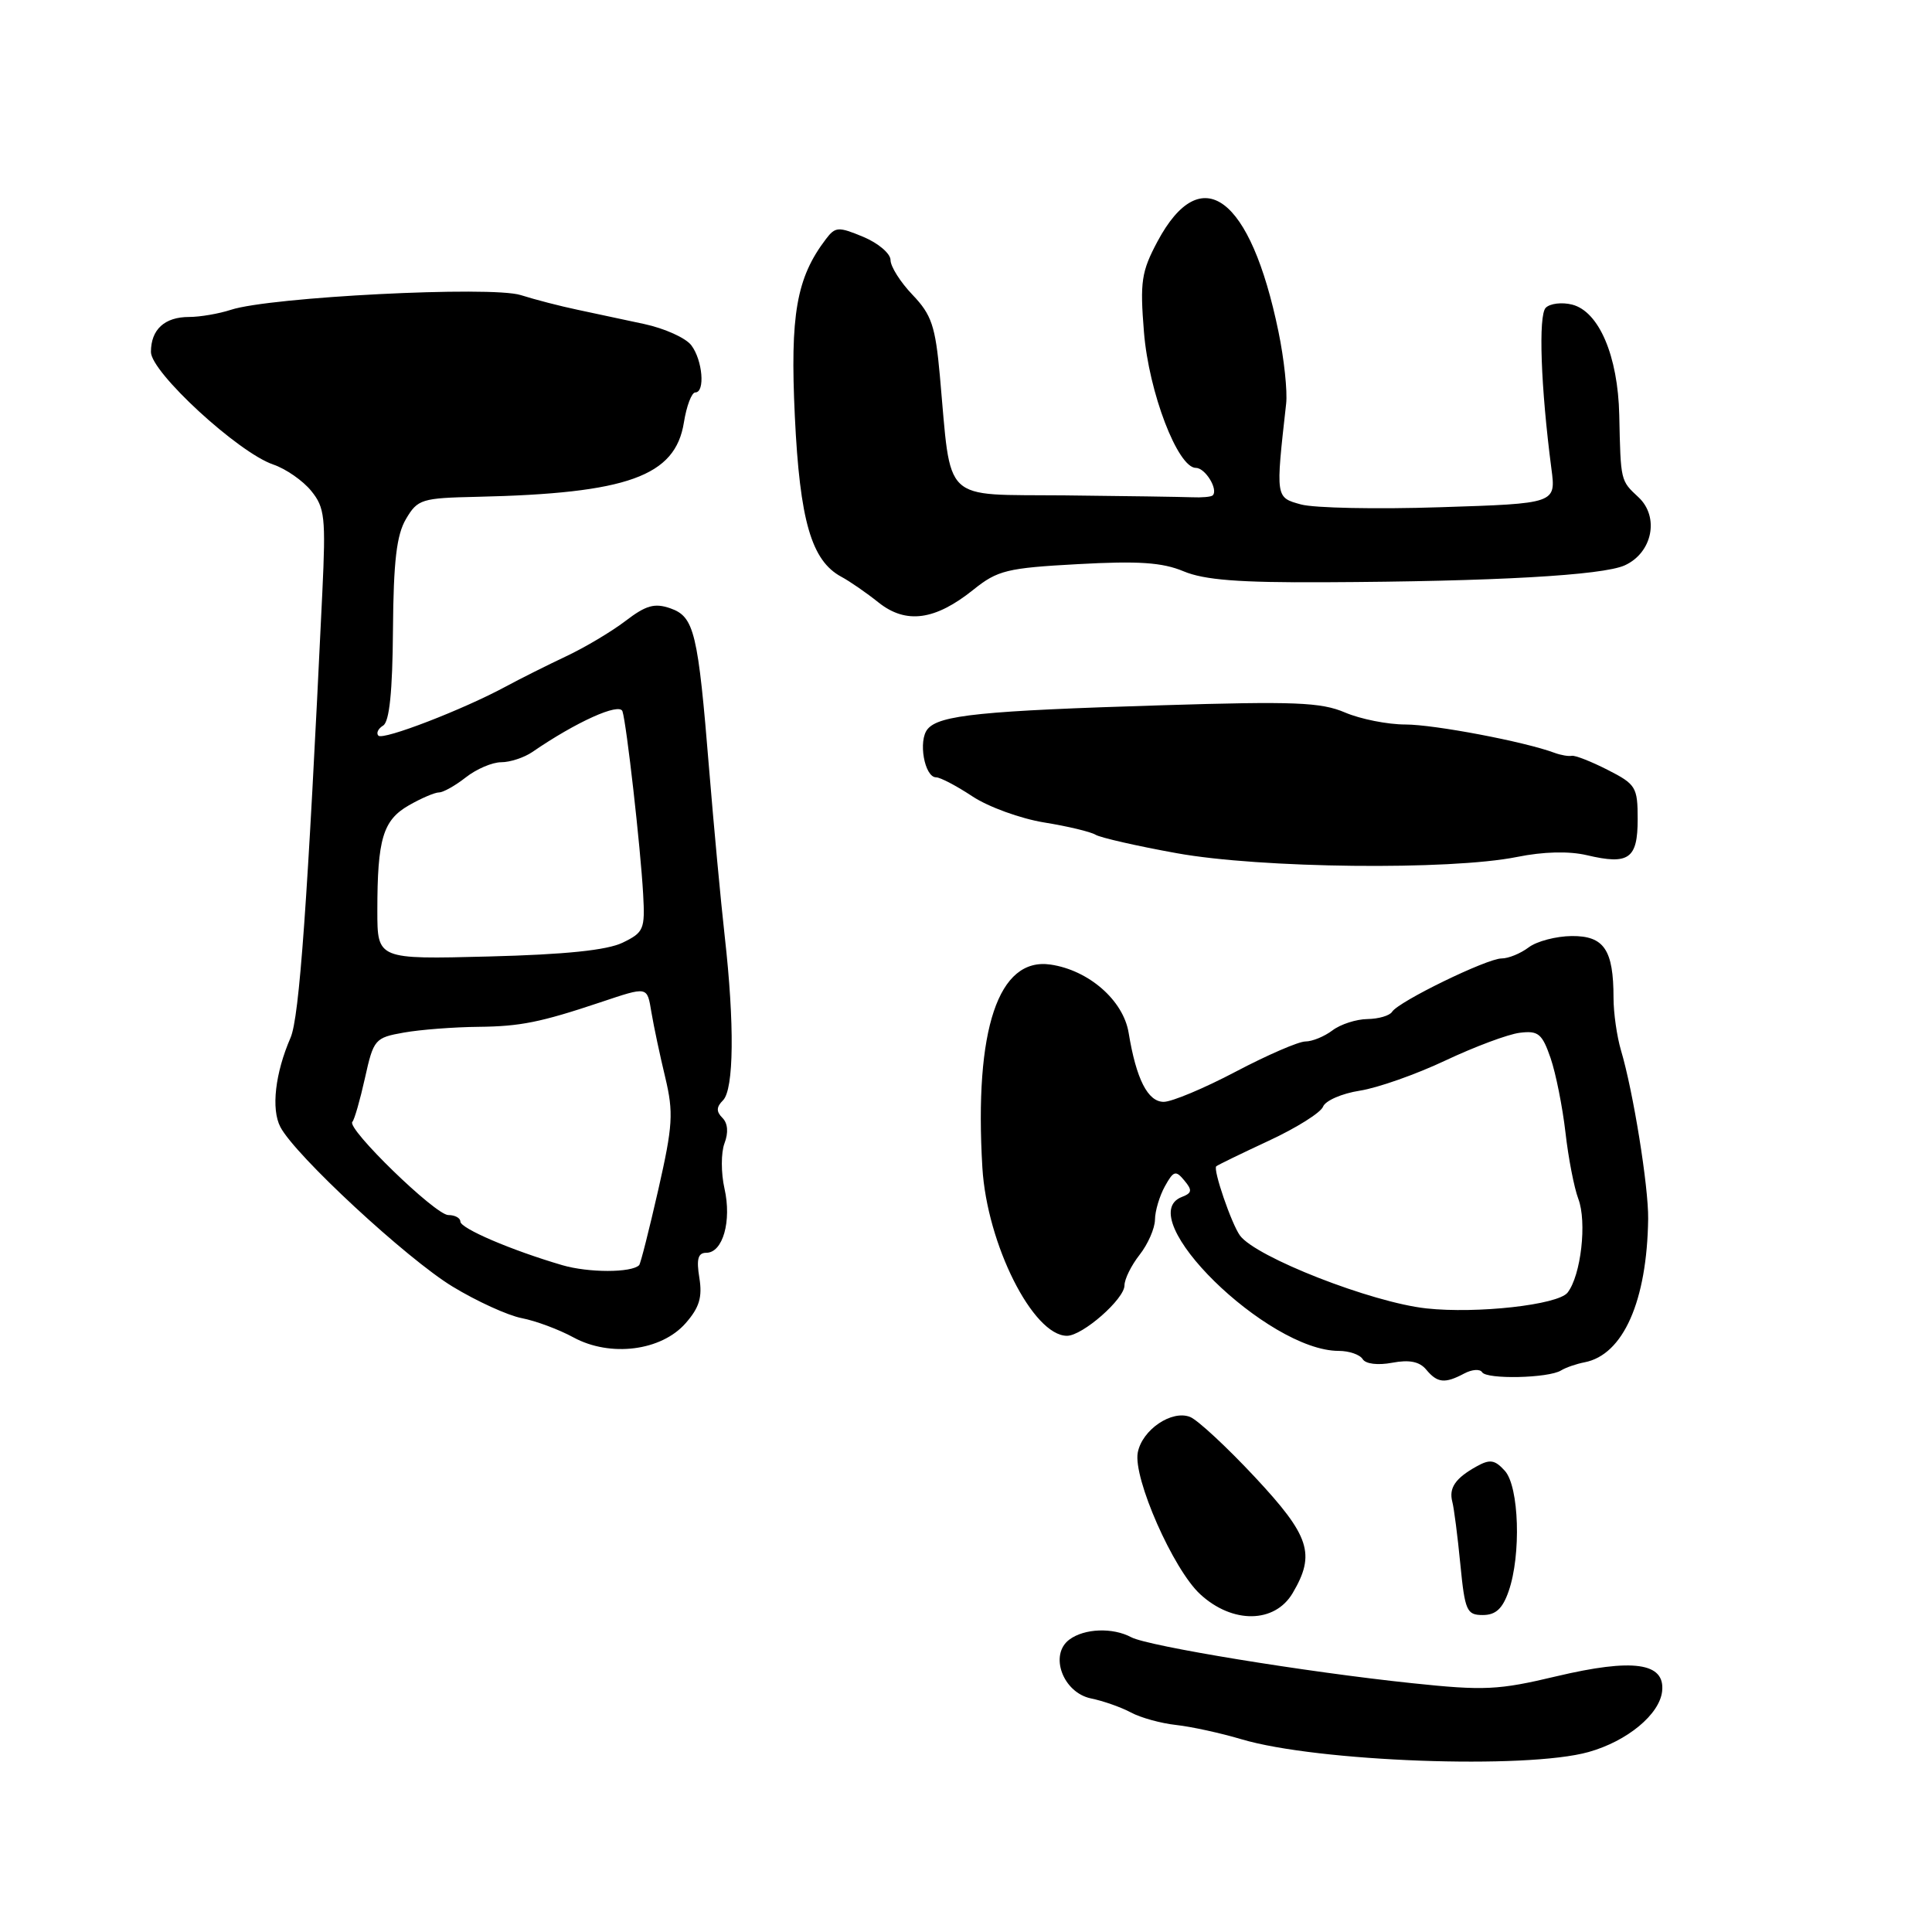 <?xml version="1.0" encoding="UTF-8" standalone="no"?>
<!DOCTYPE svg PUBLIC "-//W3C//DTD SVG 1.1//EN" "http://www.w3.org/Graphics/SVG/1.1/DTD/svg11.dtd" >
<svg xmlns="http://www.w3.org/2000/svg" xmlns:xlink="http://www.w3.org/1999/xlink" version="1.1" viewBox="0 0 256 256">
 <g >
 <path fill="currentColor"
d=" M 210.50 232.15 C 215.63 230.71 219.91 227.16 220.24 224.10 C 220.65 220.30 216.40 219.71 206.22 222.12 C 198.54 223.95 196.66 224.04 187.10 223.03 C 173.09 221.56 152.10 218.13 149.89 216.94 C 147.44 215.63 143.69 215.77 141.70 217.25 C 138.99 219.26 140.84 224.28 144.56 225.05 C 146.18 225.38 148.56 226.22 149.85 226.91 C 151.14 227.61 153.84 228.35 155.85 228.57 C 157.86 228.79 161.75 229.64 164.50 230.46 C 174.55 233.45 202.25 234.47 210.50 232.15 Z  M 171.28 211.10 C 174.35 205.91 173.57 203.53 166.27 195.71 C 162.56 191.74 158.71 188.17 157.71 187.76 C 155.28 186.78 151.34 189.44 150.76 192.47 C 150.12 195.84 155.46 207.97 159.04 211.25 C 163.32 215.19 168.91 215.11 171.28 211.10 Z  M 199.90 210.85 C 201.58 206.04 201.29 196.98 199.40 194.89 C 198.07 193.42 197.42 193.32 195.65 194.31 C 192.84 195.87 191.96 197.16 192.44 199.00 C 192.66 199.82 193.14 203.54 193.50 207.25 C 194.11 213.46 194.35 214.00 196.48 214.00 C 198.19 214.00 199.10 213.16 199.90 210.85 Z  M 194.01 182.00 C 195.04 181.45 196.11 181.37 196.39 181.83 C 197.00 182.80 205.19 182.62 206.85 181.59 C 207.48 181.20 208.88 180.72 209.97 180.51 C 215.09 179.52 218.24 172.39 218.39 161.50 C 218.44 157.21 216.41 144.62 214.79 139.18 C 214.25 137.36 213.80 134.23 213.80 132.23 C 213.80 125.85 212.55 124.00 208.27 124.03 C 206.20 124.05 203.63 124.72 202.56 125.53 C 201.49 126.34 199.88 127.00 198.97 127.00 C 197.03 127.00 185.29 132.72 184.46 134.07 C 184.14 134.58 182.67 135.01 181.19 135.03 C 179.71 135.05 177.63 135.72 176.56 136.53 C 175.49 137.34 173.88 138.00 172.98 138.00 C 172.07 138.00 167.92 139.80 163.74 142.00 C 159.57 144.20 155.27 146.00 154.20 146.00 C 152.09 146.00 150.56 143.00 149.55 136.85 C 148.84 132.54 144.26 128.55 139.20 127.81 C 132.29 126.81 129.08 136.36 130.17 154.72 C 130.78 164.86 136.88 177.00 141.38 177.00 C 143.44 177.00 149.00 172.13 149.00 170.32 C 149.00 169.49 149.90 167.67 151.00 166.27 C 152.10 164.87 153.02 162.78 153.04 161.62 C 153.05 160.45 153.65 158.46 154.36 157.18 C 155.50 155.13 155.79 155.04 156.93 156.42 C 158.01 157.71 157.95 158.08 156.61 158.60 C 149.83 161.20 167.95 179.00 177.39 179.00 C 178.76 179.00 180.19 179.49 180.56 180.09 C 180.95 180.73 182.56 180.93 184.48 180.57 C 186.75 180.14 188.10 180.42 188.98 181.48 C 190.46 183.26 191.45 183.36 194.01 182.00 Z  M 90.85 175.33 C 92.67 173.26 93.08 171.89 92.67 169.33 C 92.26 166.83 92.49 166.00 93.59 166.00 C 95.78 166.00 96.97 161.80 96.00 157.50 C 95.53 155.43 95.53 152.73 96.00 151.49 C 96.54 150.07 96.44 148.84 95.73 148.13 C 94.89 147.29 94.91 146.69 95.80 145.80 C 97.25 144.35 97.34 135.69 96.03 124.07 C 95.50 119.36 94.58 109.42 93.97 102.00 C 92.49 83.75 92.00 81.73 88.84 80.61 C 86.74 79.88 85.61 80.19 82.88 82.28 C 81.02 83.70 77.47 85.81 75.00 86.97 C 72.52 88.14 68.92 89.94 67.00 90.98 C 61.33 94.04 50.78 98.11 50.14 97.48 C 49.82 97.15 50.10 96.55 50.77 96.14 C 51.60 95.63 52.01 91.64 52.07 83.46 C 52.14 74.34 52.55 70.87 53.80 68.76 C 55.34 66.15 55.86 65.99 63.22 65.83 C 83.17 65.38 89.48 63.11 90.62 55.98 C 90.97 53.79 91.65 52.00 92.13 52.00 C 93.46 52.00 93.10 47.72 91.60 45.75 C 90.87 44.78 88.07 43.52 85.39 42.94 C 82.70 42.36 78.70 41.51 76.50 41.04 C 74.30 40.58 70.92 39.71 69.00 39.10 C 65.08 37.86 35.77 39.35 30.60 41.05 C 29.01 41.57 26.51 42.00 25.05 42.00 C 21.81 42.00 20.00 43.66 20.00 46.64 C 20.00 49.32 31.55 59.96 36.20 61.55 C 37.88 62.12 40.15 63.70 41.24 65.05 C 43.04 67.26 43.18 68.56 42.71 78.50 C 40.75 119.68 39.67 134.80 38.50 137.50 C 36.46 142.20 35.91 146.96 37.15 149.33 C 39.10 153.08 53.91 166.80 59.97 170.48 C 63.16 172.42 67.28 174.30 69.13 174.66 C 70.99 175.02 74.08 176.17 76.00 177.22 C 80.87 179.86 87.63 179.01 90.85 175.33 Z  M 201.02 113.55 C 204.52 112.84 207.91 112.76 210.28 113.32 C 215.83 114.63 217.00 113.80 217.00 108.55 C 217.00 104.30 216.77 103.92 213.02 102.01 C 210.84 100.90 208.70 100.06 208.27 100.15 C 207.85 100.24 206.82 100.06 206.00 99.76 C 202.06 98.28 190.04 96.00 186.22 96.00 C 183.86 96.00 180.26 95.28 178.22 94.41 C 175.05 93.05 171.49 92.91 154.00 93.45 C 130.08 94.18 124.45 94.75 122.91 96.61 C 121.63 98.14 122.50 103.00 124.04 103.00 C 124.59 103.00 126.76 104.14 128.86 105.53 C 130.96 106.92 135.23 108.47 138.35 108.98 C 141.47 109.48 144.54 110.22 145.17 110.61 C 145.80 110.99 150.63 112.10 155.91 113.05 C 166.96 115.06 192.15 115.34 201.02 113.55 Z  M 128.99 78.13 C 132.18 75.57 133.43 75.26 142.84 74.75 C 150.85 74.31 154.01 74.52 156.83 75.70 C 159.57 76.85 164.17 77.21 175.49 77.15 C 198.04 77.05 212.38 76.24 215.29 74.91 C 218.96 73.24 219.91 68.49 217.10 65.88 C 214.72 63.66 214.75 63.80 214.56 55.00 C 214.39 47.16 211.87 41.26 208.31 40.36 C 206.96 40.02 205.39 40.21 204.82 40.78 C 203.82 41.78 204.16 51.32 205.57 62.11 C 206.18 66.72 206.18 66.72 190.85 67.21 C 182.42 67.49 174.11 67.32 172.38 66.84 C 169.00 65.91 169.02 65.99 170.42 53.50 C 170.61 51.85 170.15 47.54 169.40 43.93 C 165.70 25.99 159.18 21.13 153.37 32.00 C 151.24 36.00 151.04 37.33 151.58 44.00 C 152.22 51.98 156.06 62.00 158.47 62.00 C 159.71 62.00 161.46 64.87 160.69 65.64 C 160.50 65.84 159.25 65.95 157.92 65.89 C 156.59 65.84 148.99 65.72 141.03 65.64 C 124.61 65.48 126.09 66.90 124.54 49.82 C 123.94 43.19 123.44 41.71 120.92 39.07 C 119.31 37.39 118.00 35.32 118.00 34.46 C 118.00 33.60 116.38 32.22 114.40 31.39 C 111.08 30.01 110.69 30.03 109.43 31.69 C 105.53 36.82 104.68 41.70 105.32 55.16 C 105.98 69.01 107.52 74.30 111.49 76.43 C 112.59 77.02 114.81 78.55 116.42 79.84 C 120.06 82.73 123.91 82.21 128.99 78.13 Z  M 189.00 173.37 C 181.73 172.58 166.38 166.57 164.30 163.71 C 163.18 162.17 160.70 154.95 161.16 154.54 C 161.35 154.37 164.48 152.85 168.13 151.15 C 171.77 149.46 175.01 147.43 175.31 146.64 C 175.61 145.85 177.80 144.89 180.18 144.52 C 182.56 144.15 187.66 142.35 191.53 140.52 C 195.39 138.70 199.82 137.04 201.37 136.85 C 203.83 136.54 204.34 136.96 205.46 140.20 C 206.16 142.24 207.04 146.67 207.43 150.04 C 207.81 153.42 208.58 157.38 209.13 158.84 C 210.30 161.90 209.49 169.00 207.71 171.28 C 206.44 172.90 195.70 174.10 189.00 173.37 Z  M 74.50 167.64 C 67.75 165.66 61.00 162.77 61.00 161.86 C 61.00 161.39 60.28 161.00 59.40 161.00 C 57.69 161.00 45.85 149.49 46.69 148.65 C 46.96 148.38 47.71 145.76 48.36 142.84 C 49.50 137.71 49.67 137.50 53.52 136.82 C 55.71 136.43 60.17 136.09 63.43 136.06 C 68.93 136.00 71.60 135.47 79.50 132.83 C 85.91 130.69 85.73 130.65 86.32 134.16 C 86.63 136.00 87.45 139.87 88.15 142.77 C 89.26 147.44 89.16 149.13 87.22 157.67 C 86.01 162.97 84.88 167.45 84.69 167.64 C 83.68 168.66 77.98 168.66 74.50 167.64 Z  M 50.00 120.68 C 50.00 111.17 50.74 108.69 54.16 106.72 C 55.81 105.77 57.62 105.00 58.17 105.00 C 58.73 105.00 60.33 104.10 61.73 103.00 C 63.13 101.90 65.23 101.00 66.41 101.00 C 67.59 101.00 69.44 100.39 70.53 99.65 C 76.33 95.66 82.08 93.07 82.48 94.25 C 83.02 95.91 84.87 112.21 85.22 118.48 C 85.48 123.14 85.31 123.55 82.50 124.91 C 80.43 125.91 74.91 126.48 64.75 126.74 C 50.00 127.12 50.00 127.12 50.00 120.68 Z "/>
</g>
</svg>